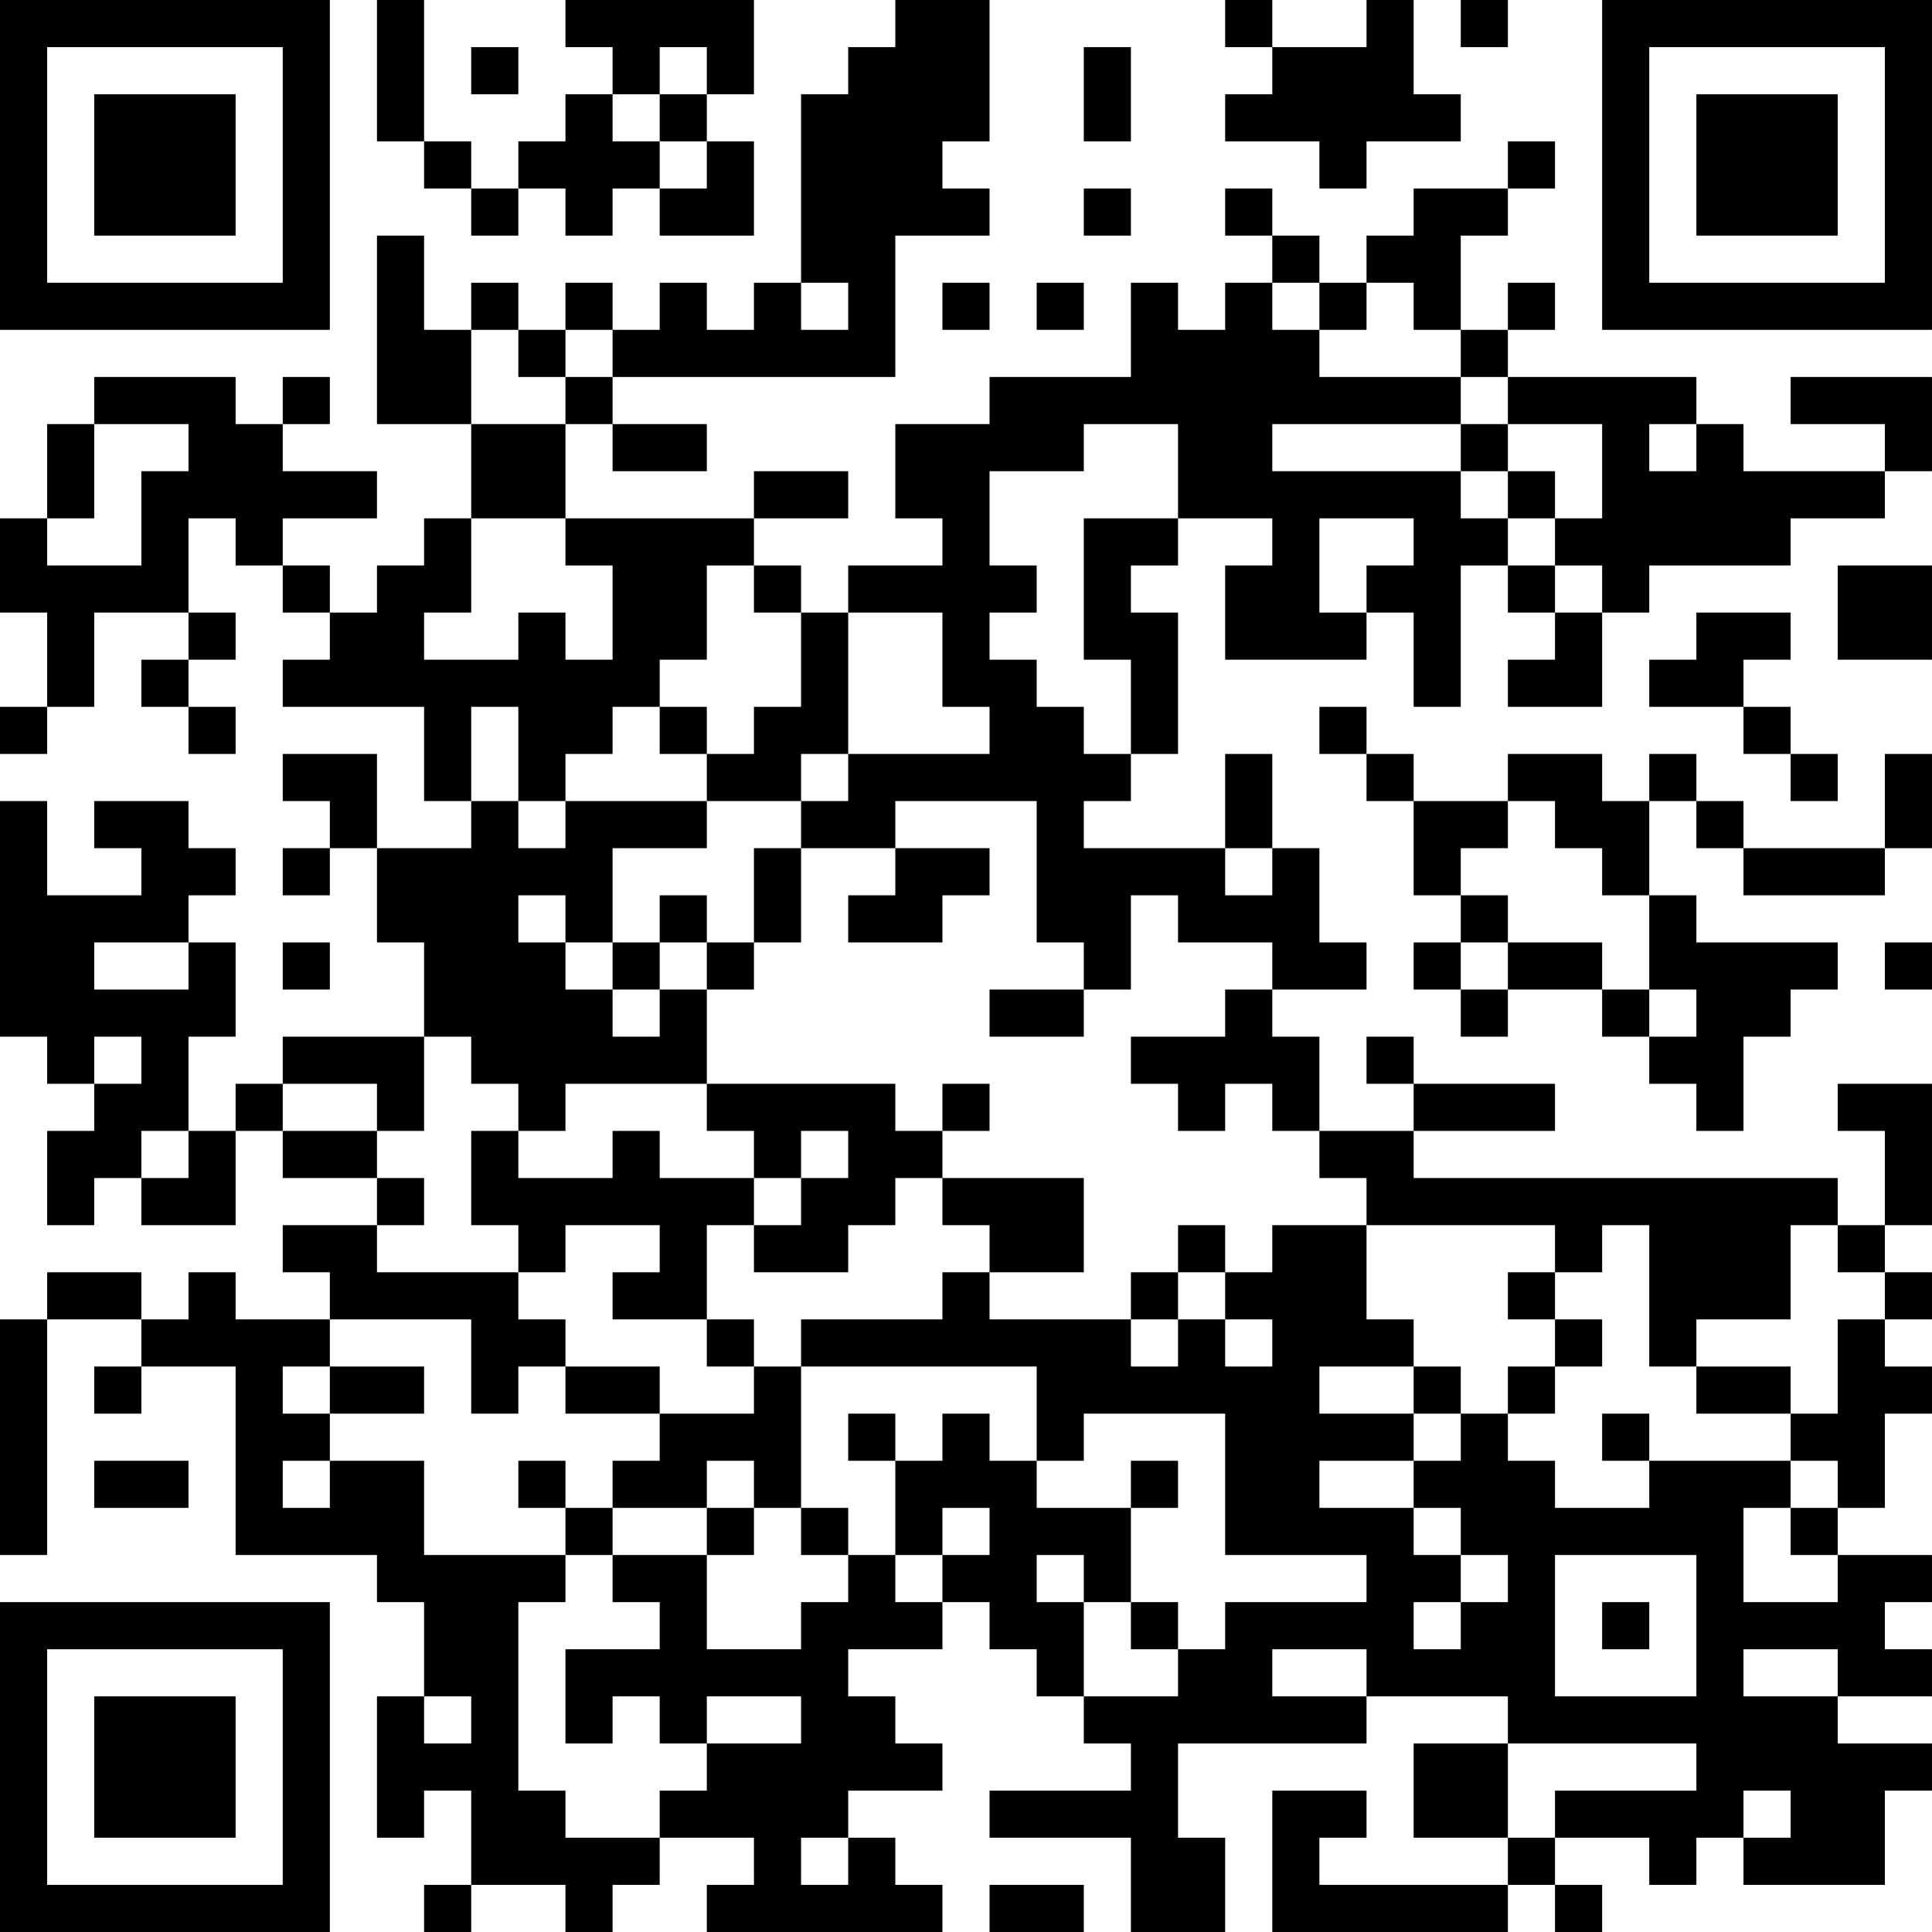 <?xml version="1.0" encoding="UTF-8"?>
<svg xmlns="http://www.w3.org/2000/svg" version="1.1" width="200" height="200" viewBox="0 0 200 200"><rect x="0" y="0" width="200" height="200" fill="#ffffff"/><g transform="scale(4.878)"><g transform="translate(0,0)"><path fill-rule="evenodd" d="M8 0L8 3L9 3L9 4L10 4L10 5L11 5L11 4L12 4L12 5L13 5L13 4L14 4L14 5L16 5L16 3L15 3L15 2L16 2L16 0L12 0L12 1L13 1L13 2L12 2L12 3L11 3L11 4L10 4L10 3L9 3L9 0ZM19 0L19 1L18 1L18 2L17 2L17 6L16 6L16 7L15 7L15 6L14 6L14 7L13 7L13 6L12 6L12 7L11 7L11 6L10 6L10 7L9 7L9 5L8 5L8 9L10 9L10 11L9 11L9 12L8 12L8 13L7 13L7 12L6 12L6 11L8 11L8 10L6 10L6 9L7 9L7 8L6 8L6 9L5 9L5 8L2 8L2 9L1 9L1 11L0 11L0 13L1 13L1 15L0 15L0 16L1 16L1 15L2 15L2 13L4 13L4 14L3 14L3 15L4 15L4 16L5 16L5 15L4 15L4 14L5 14L5 13L4 13L4 11L5 11L5 12L6 12L6 13L7 13L7 14L6 14L6 15L9 15L9 17L10 17L10 18L8 18L8 16L6 16L6 17L7 17L7 18L6 18L6 19L7 19L7 18L8 18L8 20L9 20L9 22L6 22L6 23L5 23L5 24L4 24L4 22L5 22L5 20L4 20L4 19L5 19L5 18L4 18L4 17L2 17L2 18L3 18L3 19L1 19L1 17L0 17L0 22L1 22L1 23L2 23L2 24L1 24L1 26L2 26L2 25L3 25L3 26L5 26L5 24L6 24L6 25L8 25L8 26L6 26L6 27L7 27L7 28L5 28L5 27L4 27L4 28L3 28L3 27L1 27L1 28L0 28L0 33L1 33L1 28L3 28L3 29L2 29L2 30L3 30L3 29L5 29L5 33L8 33L8 34L9 34L9 36L8 36L8 39L9 39L9 38L10 38L10 40L9 40L9 41L10 41L10 40L12 40L12 41L13 41L13 40L14 40L14 39L16 39L16 40L15 40L15 41L20 41L20 40L19 40L19 39L18 39L18 38L20 38L20 37L19 37L19 36L18 36L18 35L20 35L20 34L21 34L21 35L22 35L22 36L23 36L23 37L24 37L24 38L21 38L21 39L24 39L24 41L26 41L26 39L25 39L25 37L29 37L29 36L32 36L32 37L30 37L30 39L32 39L32 40L28 40L28 39L29 39L29 38L27 38L27 41L32 41L32 40L33 40L33 41L34 41L34 40L33 40L33 39L35 39L35 40L36 40L36 39L37 39L37 40L40 40L40 38L41 38L41 37L39 37L39 36L41 36L41 35L40 35L40 34L41 34L41 33L39 33L39 32L40 32L40 30L41 30L41 29L40 29L40 28L41 28L41 27L40 27L40 26L41 26L41 23L39 23L39 24L40 24L40 26L39 26L39 25L30 25L30 24L33 24L33 23L30 23L30 22L29 22L29 23L30 23L30 24L28 24L28 22L27 22L27 21L29 21L29 20L28 20L28 18L27 18L27 16L26 16L26 18L23 18L23 17L24 17L24 16L25 16L25 13L24 13L24 12L25 12L25 11L27 11L27 12L26 12L26 14L29 14L29 13L30 13L30 15L31 15L31 12L32 12L32 13L33 13L33 14L32 14L32 15L34 15L34 13L35 13L35 12L38 12L38 11L40 11L40 10L41 10L41 8L38 8L38 9L40 9L40 10L37 10L37 9L36 9L36 8L32 8L32 7L33 7L33 6L32 6L32 7L31 7L31 5L32 5L32 4L33 4L33 3L32 3L32 4L30 4L30 5L29 5L29 6L28 6L28 5L27 5L27 4L26 4L26 5L27 5L27 6L26 6L26 7L25 7L25 6L24 6L24 8L21 8L21 9L19 9L19 11L20 11L20 12L18 12L18 13L17 13L17 12L16 12L16 11L18 11L18 10L16 10L16 11L12 11L12 9L13 9L13 10L15 10L15 9L13 9L13 8L19 8L19 5L21 5L21 4L20 4L20 3L21 3L21 0ZM26 0L26 1L27 1L27 2L26 2L26 3L28 3L28 4L29 4L29 3L31 3L31 2L30 2L30 0L29 0L29 1L27 1L27 0ZM31 0L31 1L32 1L32 0ZM10 1L10 2L11 2L11 1ZM14 1L14 2L13 2L13 3L14 3L14 4L15 4L15 3L14 3L14 2L15 2L15 1ZM23 1L23 3L24 3L24 1ZM23 4L23 5L24 5L24 4ZM17 6L17 7L18 7L18 6ZM20 6L20 7L21 7L21 6ZM22 6L22 7L23 7L23 6ZM27 6L27 7L28 7L28 8L31 8L31 9L27 9L27 10L31 10L31 11L32 11L32 12L33 12L33 13L34 13L34 12L33 12L33 11L34 11L34 9L32 9L32 8L31 8L31 7L30 7L30 6L29 6L29 7L28 7L28 6ZM10 7L10 9L12 9L12 8L13 8L13 7L12 7L12 8L11 8L11 7ZM2 9L2 11L1 11L1 12L3 12L3 10L4 10L4 9ZM23 9L23 10L21 10L21 12L22 12L22 13L21 13L21 14L22 14L22 15L23 15L23 16L24 16L24 14L23 14L23 11L25 11L25 9ZM31 9L31 10L32 10L32 11L33 11L33 10L32 10L32 9ZM35 9L35 10L36 10L36 9ZM10 11L10 13L9 13L9 14L11 14L11 13L12 13L12 14L13 14L13 12L12 12L12 11ZM28 11L28 13L29 13L29 12L30 12L30 11ZM15 12L15 14L14 14L14 15L13 15L13 16L12 16L12 17L11 17L11 15L10 15L10 17L11 17L11 18L12 18L12 17L15 17L15 18L13 18L13 20L12 20L12 19L11 19L11 20L12 20L12 21L13 21L13 22L14 22L14 21L15 21L15 23L12 23L12 24L11 24L11 23L10 23L10 22L9 22L9 24L8 24L8 23L6 23L6 24L8 24L8 25L9 25L9 26L8 26L8 27L11 27L11 28L12 28L12 29L11 29L11 30L10 30L10 28L7 28L7 29L6 29L6 30L7 30L7 31L6 31L6 32L7 32L7 31L9 31L9 33L12 33L12 34L11 34L11 38L12 38L12 39L14 39L14 38L15 38L15 37L17 37L17 36L15 36L15 37L14 37L14 36L13 36L13 37L12 37L12 35L14 35L14 34L13 34L13 33L15 33L15 35L17 35L17 34L18 34L18 33L19 33L19 34L20 34L20 33L21 33L21 32L20 32L20 33L19 33L19 31L20 31L20 30L21 30L21 31L22 31L22 32L24 32L24 34L23 34L23 33L22 33L22 34L23 34L23 36L25 36L25 35L26 35L26 34L29 34L29 33L26 33L26 30L23 30L23 31L22 31L22 29L17 29L17 28L20 28L20 27L21 27L21 28L24 28L24 29L25 29L25 28L26 28L26 29L27 29L27 28L26 28L26 27L27 27L27 26L29 26L29 28L30 28L30 29L28 29L28 30L30 30L30 31L28 31L28 32L30 32L30 33L31 33L31 34L30 34L30 35L31 35L31 34L32 34L32 33L31 33L31 32L30 32L30 31L31 31L31 30L32 30L32 31L33 31L33 32L35 32L35 31L38 31L38 32L37 32L37 34L39 34L39 33L38 33L38 32L39 32L39 31L38 31L38 30L39 30L39 28L40 28L40 27L39 27L39 26L38 26L38 28L36 28L36 29L35 29L35 26L34 26L34 27L33 27L33 26L29 26L29 25L28 25L28 24L27 24L27 23L26 23L26 24L25 24L25 23L24 23L24 22L26 22L26 21L27 21L27 20L25 20L25 19L24 19L24 21L23 21L23 20L22 20L22 17L19 17L19 18L17 18L17 17L18 17L18 16L21 16L21 15L20 15L20 13L18 13L18 16L17 16L17 17L15 17L15 16L16 16L16 15L17 15L17 13L16 13L16 12ZM39 12L39 14L41 14L41 12ZM36 13L36 14L35 14L35 15L37 15L37 16L38 16L38 17L39 17L39 16L38 16L38 15L37 15L37 14L38 14L38 13ZM14 15L14 16L15 16L15 15ZM28 15L28 16L29 16L29 17L30 17L30 19L31 19L31 20L30 20L30 21L31 21L31 22L32 22L32 21L34 21L34 22L35 22L35 23L36 23L36 24L37 24L37 22L38 22L38 21L39 21L39 20L36 20L36 19L35 19L35 17L36 17L36 18L37 18L37 19L40 19L40 18L41 18L41 16L40 16L40 18L37 18L37 17L36 17L36 16L35 16L35 17L34 17L34 16L32 16L32 17L30 17L30 16L29 16L29 15ZM32 17L32 18L31 18L31 19L32 19L32 20L31 20L31 21L32 21L32 20L34 20L34 21L35 21L35 22L36 22L36 21L35 21L35 19L34 19L34 18L33 18L33 17ZM16 18L16 20L15 20L15 19L14 19L14 20L13 20L13 21L14 21L14 20L15 20L15 21L16 21L16 20L17 20L17 18ZM19 18L19 19L18 19L18 20L20 20L20 19L21 19L21 18ZM26 18L26 19L27 19L27 18ZM2 20L2 21L4 21L4 20ZM6 20L6 21L7 21L7 20ZM40 20L40 21L41 21L41 20ZM21 21L21 22L23 22L23 21ZM2 22L2 23L3 23L3 22ZM15 23L15 24L16 24L16 25L14 25L14 24L13 24L13 25L11 25L11 24L10 24L10 26L11 26L11 27L12 27L12 26L14 26L14 27L13 27L13 28L15 28L15 29L16 29L16 30L14 30L14 29L12 29L12 30L14 30L14 31L13 31L13 32L12 32L12 31L11 31L11 32L12 32L12 33L13 33L13 32L15 32L15 33L16 33L16 32L17 32L17 33L18 33L18 32L17 32L17 29L16 29L16 28L15 28L15 26L16 26L16 27L18 27L18 26L19 26L19 25L20 25L20 26L21 26L21 27L23 27L23 25L20 25L20 24L21 24L21 23L20 23L20 24L19 24L19 23ZM3 24L3 25L4 25L4 24ZM17 24L17 25L16 25L16 26L17 26L17 25L18 25L18 24ZM25 26L25 27L24 27L24 28L25 28L25 27L26 27L26 26ZM32 27L32 28L33 28L33 29L32 29L32 30L33 30L33 29L34 29L34 28L33 28L33 27ZM7 29L7 30L9 30L9 29ZM30 29L30 30L31 30L31 29ZM36 29L36 30L38 30L38 29ZM18 30L18 31L19 31L19 30ZM34 30L34 31L35 31L35 30ZM2 31L2 32L4 32L4 31ZM15 31L15 32L16 32L16 31ZM24 31L24 32L25 32L25 31ZM33 33L33 36L36 36L36 33ZM24 34L24 35L25 35L25 34ZM34 34L34 35L35 35L35 34ZM27 35L27 36L29 36L29 35ZM37 35L37 36L39 36L39 35ZM9 36L9 37L10 37L10 36ZM32 37L32 39L33 39L33 38L36 38L36 37ZM37 38L37 39L38 39L38 38ZM17 39L17 40L18 40L18 39ZM21 40L21 41L23 41L23 40ZM0 0L0 7L7 7L7 0ZM1 1L1 6L6 6L6 1ZM2 2L2 5L5 5L5 2ZM34 0L34 7L41 7L41 0ZM35 1L35 6L40 6L40 1ZM36 2L36 5L39 5L39 2ZM0 34L0 41L7 41L7 34ZM1 35L1 40L6 40L6 35ZM2 36L2 39L5 39L5 36Z" fill="#000000"/></g></g></svg>
